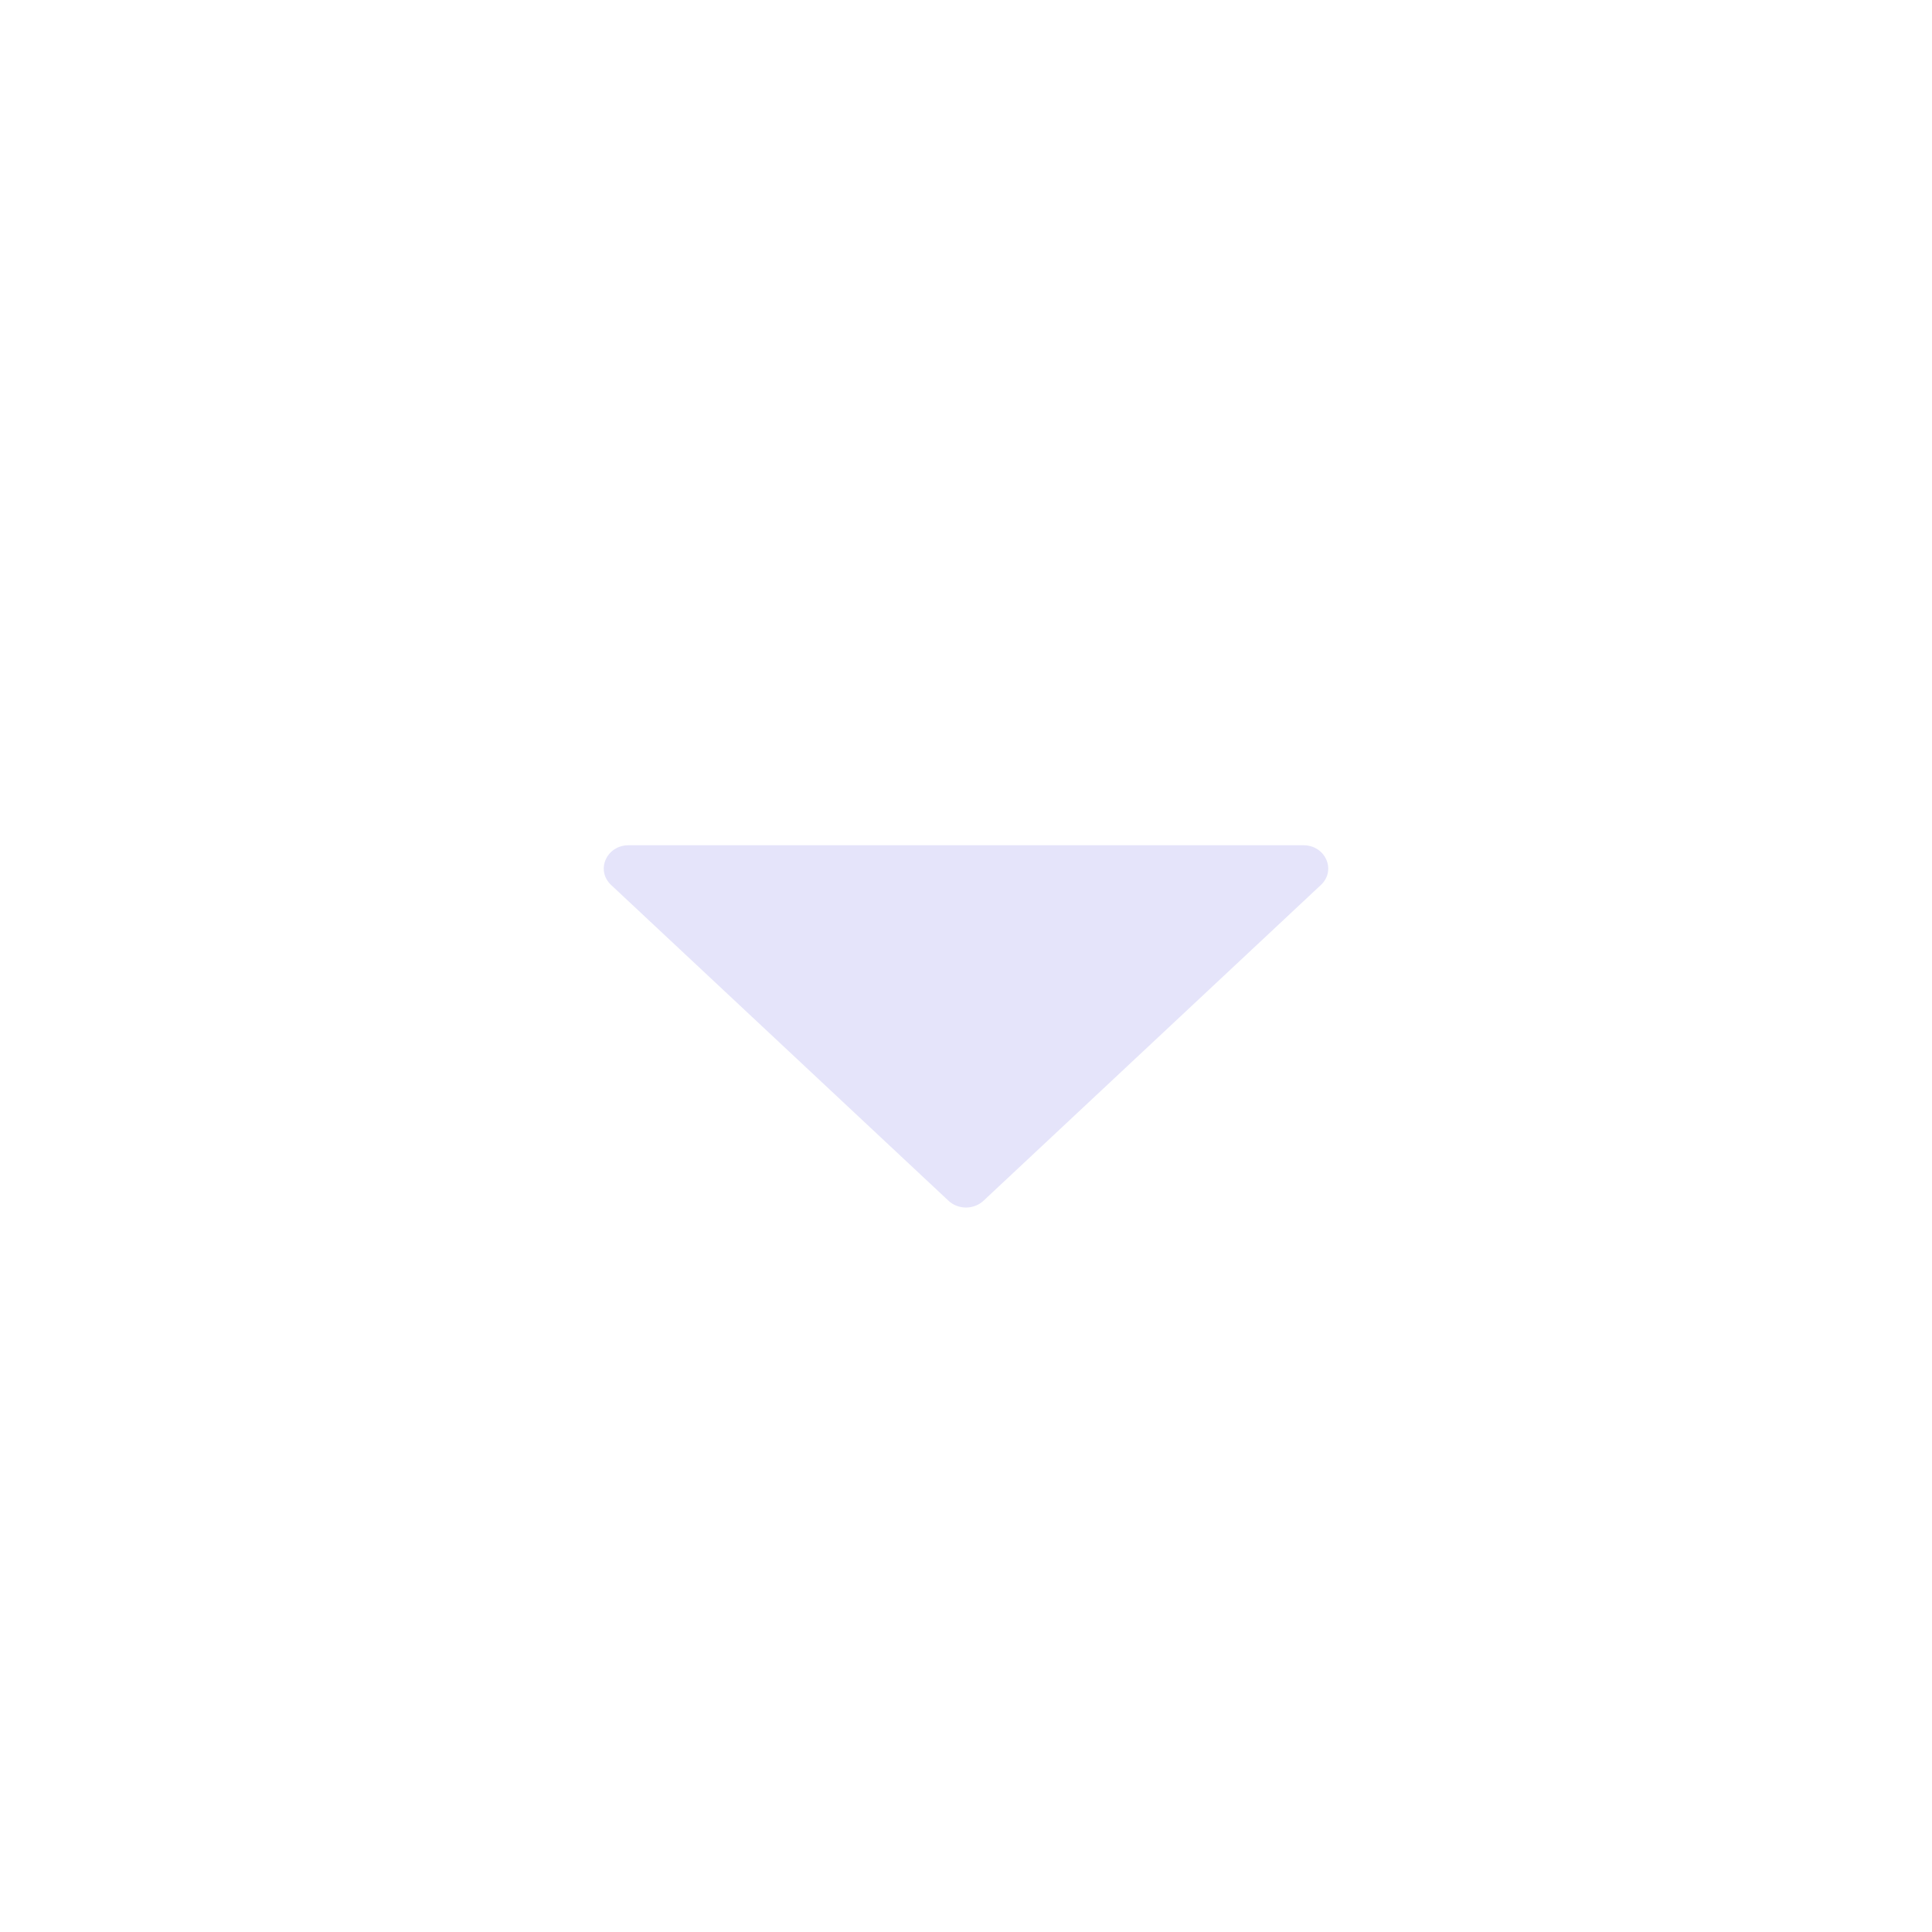 <svg width="16" height="16" viewBox="0 0 16 16" fill="none" xmlns="http://www.w3.org/2000/svg">
    <path d="M5.061 7.329L7.855 9.944C7.935 10.019 8.065 10.019 8.145 9.944L10.939 7.329C11.069 7.207 10.977 7 10.794 7H5.206C5.023 7 4.931 7.207 5.061 7.329Z" fill="#E5E4FA"/>
</svg>
